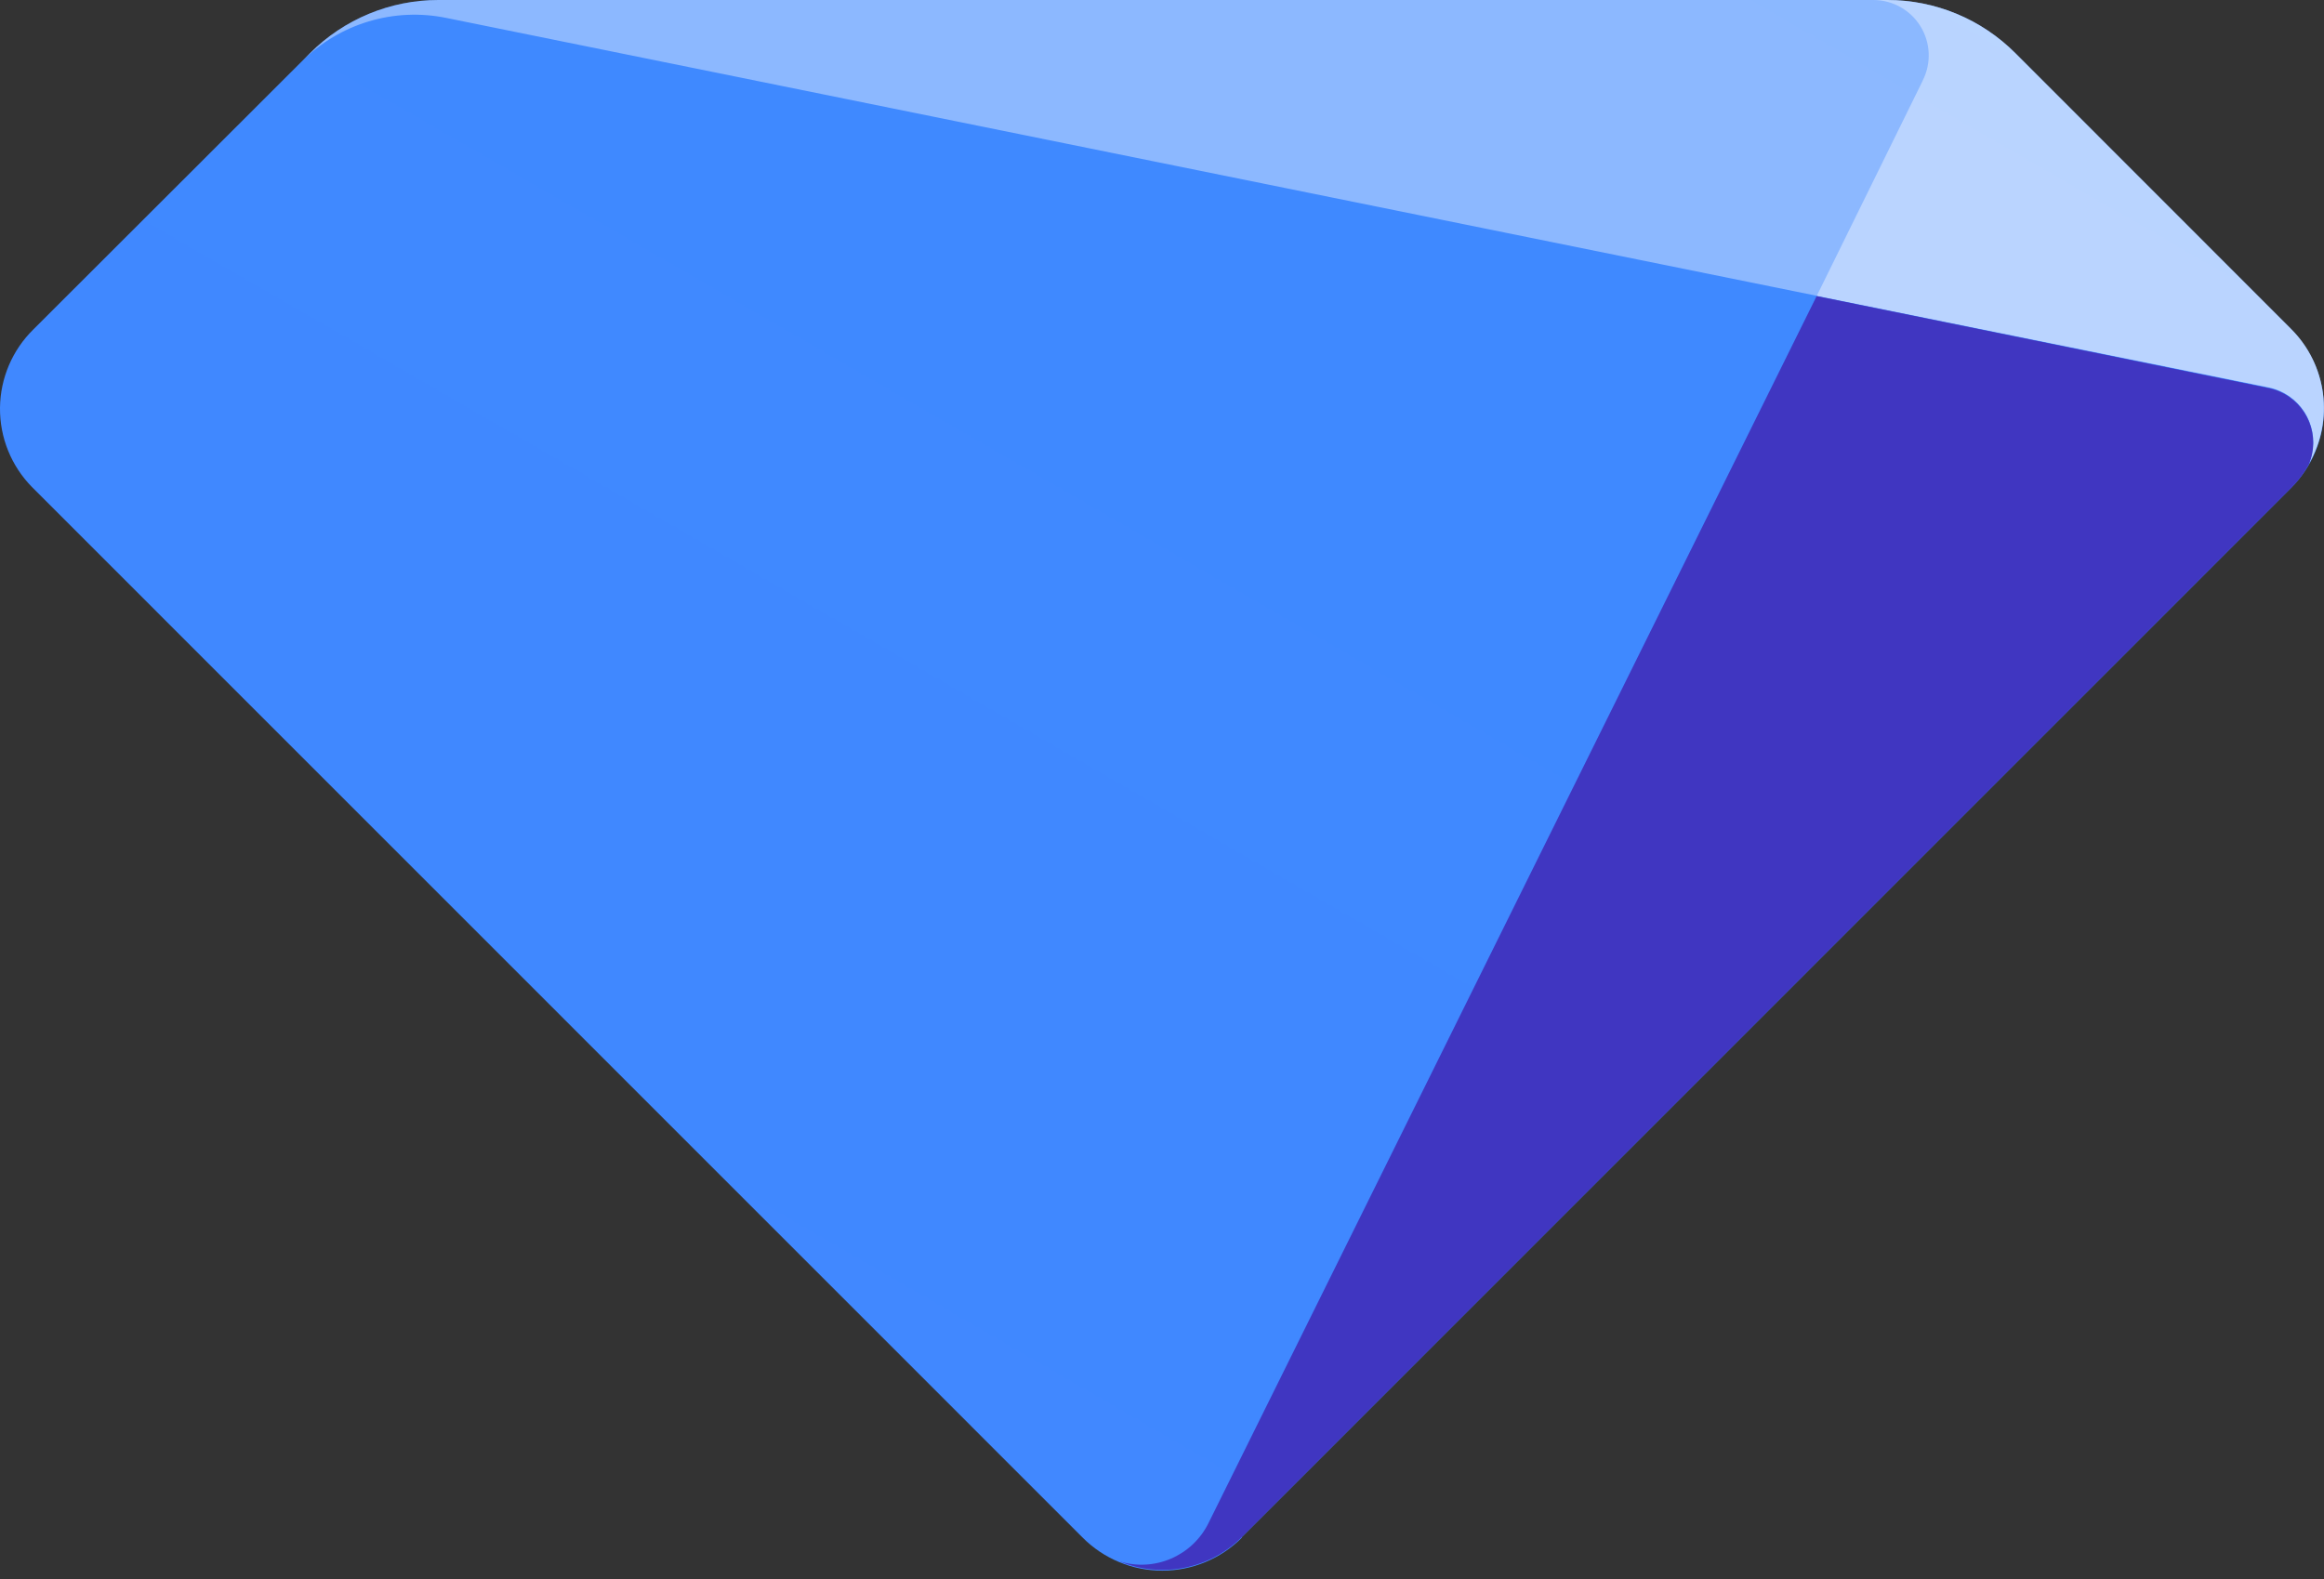 <svg width="256" height="174" viewBox="0 0 256 174" fill="none" xmlns="http://www.w3.org/2000/svg">
<rect x="0" y="0" width="256" height="174" fill="#333333" stroke="none"/>
<g clip-path="url(#clip0_1_12625)">
<path d="M136.784 169.368L252.361 53.773C254.692 51.449 256.002 48.294 256.002 45.003C256.002 41.713 254.692 38.557 252.361 36.234L222.002 5.858C218.262 2.106 213.182 -0.002 207.884 1.60025e-06H48.285C42.983 1.60025e-06 37.898 2.108 34.149 5.858L3.685 36.287C1.359 38.566 0.034 41.676 0 44.932C-0.032 48.188 1.23 51.324 3.51 53.65L3.685 53.825L119.263 169.421C121.586 171.751 124.741 173.061 128.032 173.061C131.323 173.061 134.478 171.751 136.801 169.421L136.784 169.368Z" fill="url(#paint0_linear_1_12625)"/>
<path opacity="0.4" d="M33.219 6.787C37.394 2.593 43.401 0.786 49.197 1.982L249.906 42.688C253.223 43.374 255.362 46.611 254.694 49.932C254.611 50.348 254.481 50.754 254.308 51.142C257.133 46.31 256.333 40.179 252.361 36.234L222.002 5.858C218.262 2.106 213.182 -0.002 207.884 1.60025e-06H48.285C42.983 0.001 37.898 2.108 34.149 5.858L33.219 6.787Z" fill="url(#paint1_linear_1_12625)"/>
<path opacity="0.4" d="M211.795 8.892L200.115 32.621L249.906 42.688C253.223 43.374 255.362 46.611 254.694 49.932C254.611 50.348 254.481 50.754 254.308 51.142C257.133 46.31 256.333 40.179 252.361 36.234L222.002 5.858C218.262 2.106 213.182 -0.002 207.884 2.20009e-05H206.341C208.467 -0.006 210.443 1.096 211.557 2.907C212.67 4.719 212.761 6.98 211.795 8.874V8.892Z" fill="url(#paint2_linear_1_12625)"/>
<path d="M254.308 51.212C255.652 48.102 254.224 44.492 251.116 43.144C250.728 42.971 250.322 42.842 249.906 42.758L200.114 32.621L133.118 167.824C131.326 171.444 127.172 173.228 123.314 172.033C127.93 173.944 133.243 172.892 136.783 169.368L252.361 53.772C253.131 53.018 253.787 52.155 254.308 51.212Z" fill="url(#paint3_linear_1_12625)"/>
</g>
<defs>
<linearGradient id="paint0_linear_1_12625" x1="7175.14" y1="11210" x2="12926.8" y2="1246.15" gradientUnits="userSpaceOnUse">
<stop stop-color="#8855FF"/>
<stop offset="1" stop-color="#00B6FF"/>
</linearGradient>
<linearGradient id="paint1_linear_1_12625" x1="10992.9" y1="2601.28" x2="11178.7" y2="1834.19" gradientUnits="userSpaceOnUse">
<stop offset="0.07" stop-color="white"/>
<stop offset="0.89" stop-color="#009FFF"/>
</linearGradient>
<linearGradient id="paint2_linear_1_12625" x1="1282.23" y1="11382.4" x2="7019.83" y2="16288.4" gradientUnits="userSpaceOnUse">
<stop offset="0.07" stop-color="white"/>
<stop offset="0.89" stop-color="#009FFF"/>
</linearGradient>
<linearGradient id="paint3_linear_1_12625" x1="1571.75" y1="5571.23" x2="10168.5" y2="8547.76" gradientUnits="userSpaceOnUse">
<stop stop-color="#4036C1"/>
<stop offset="0.98" stop-color="#539EFF"/>
</linearGradient>
<clipPath id="clip0_1_12625">
<rect width="256" height="174" fill="white"/>
</clipPath>
</defs>
</svg>
